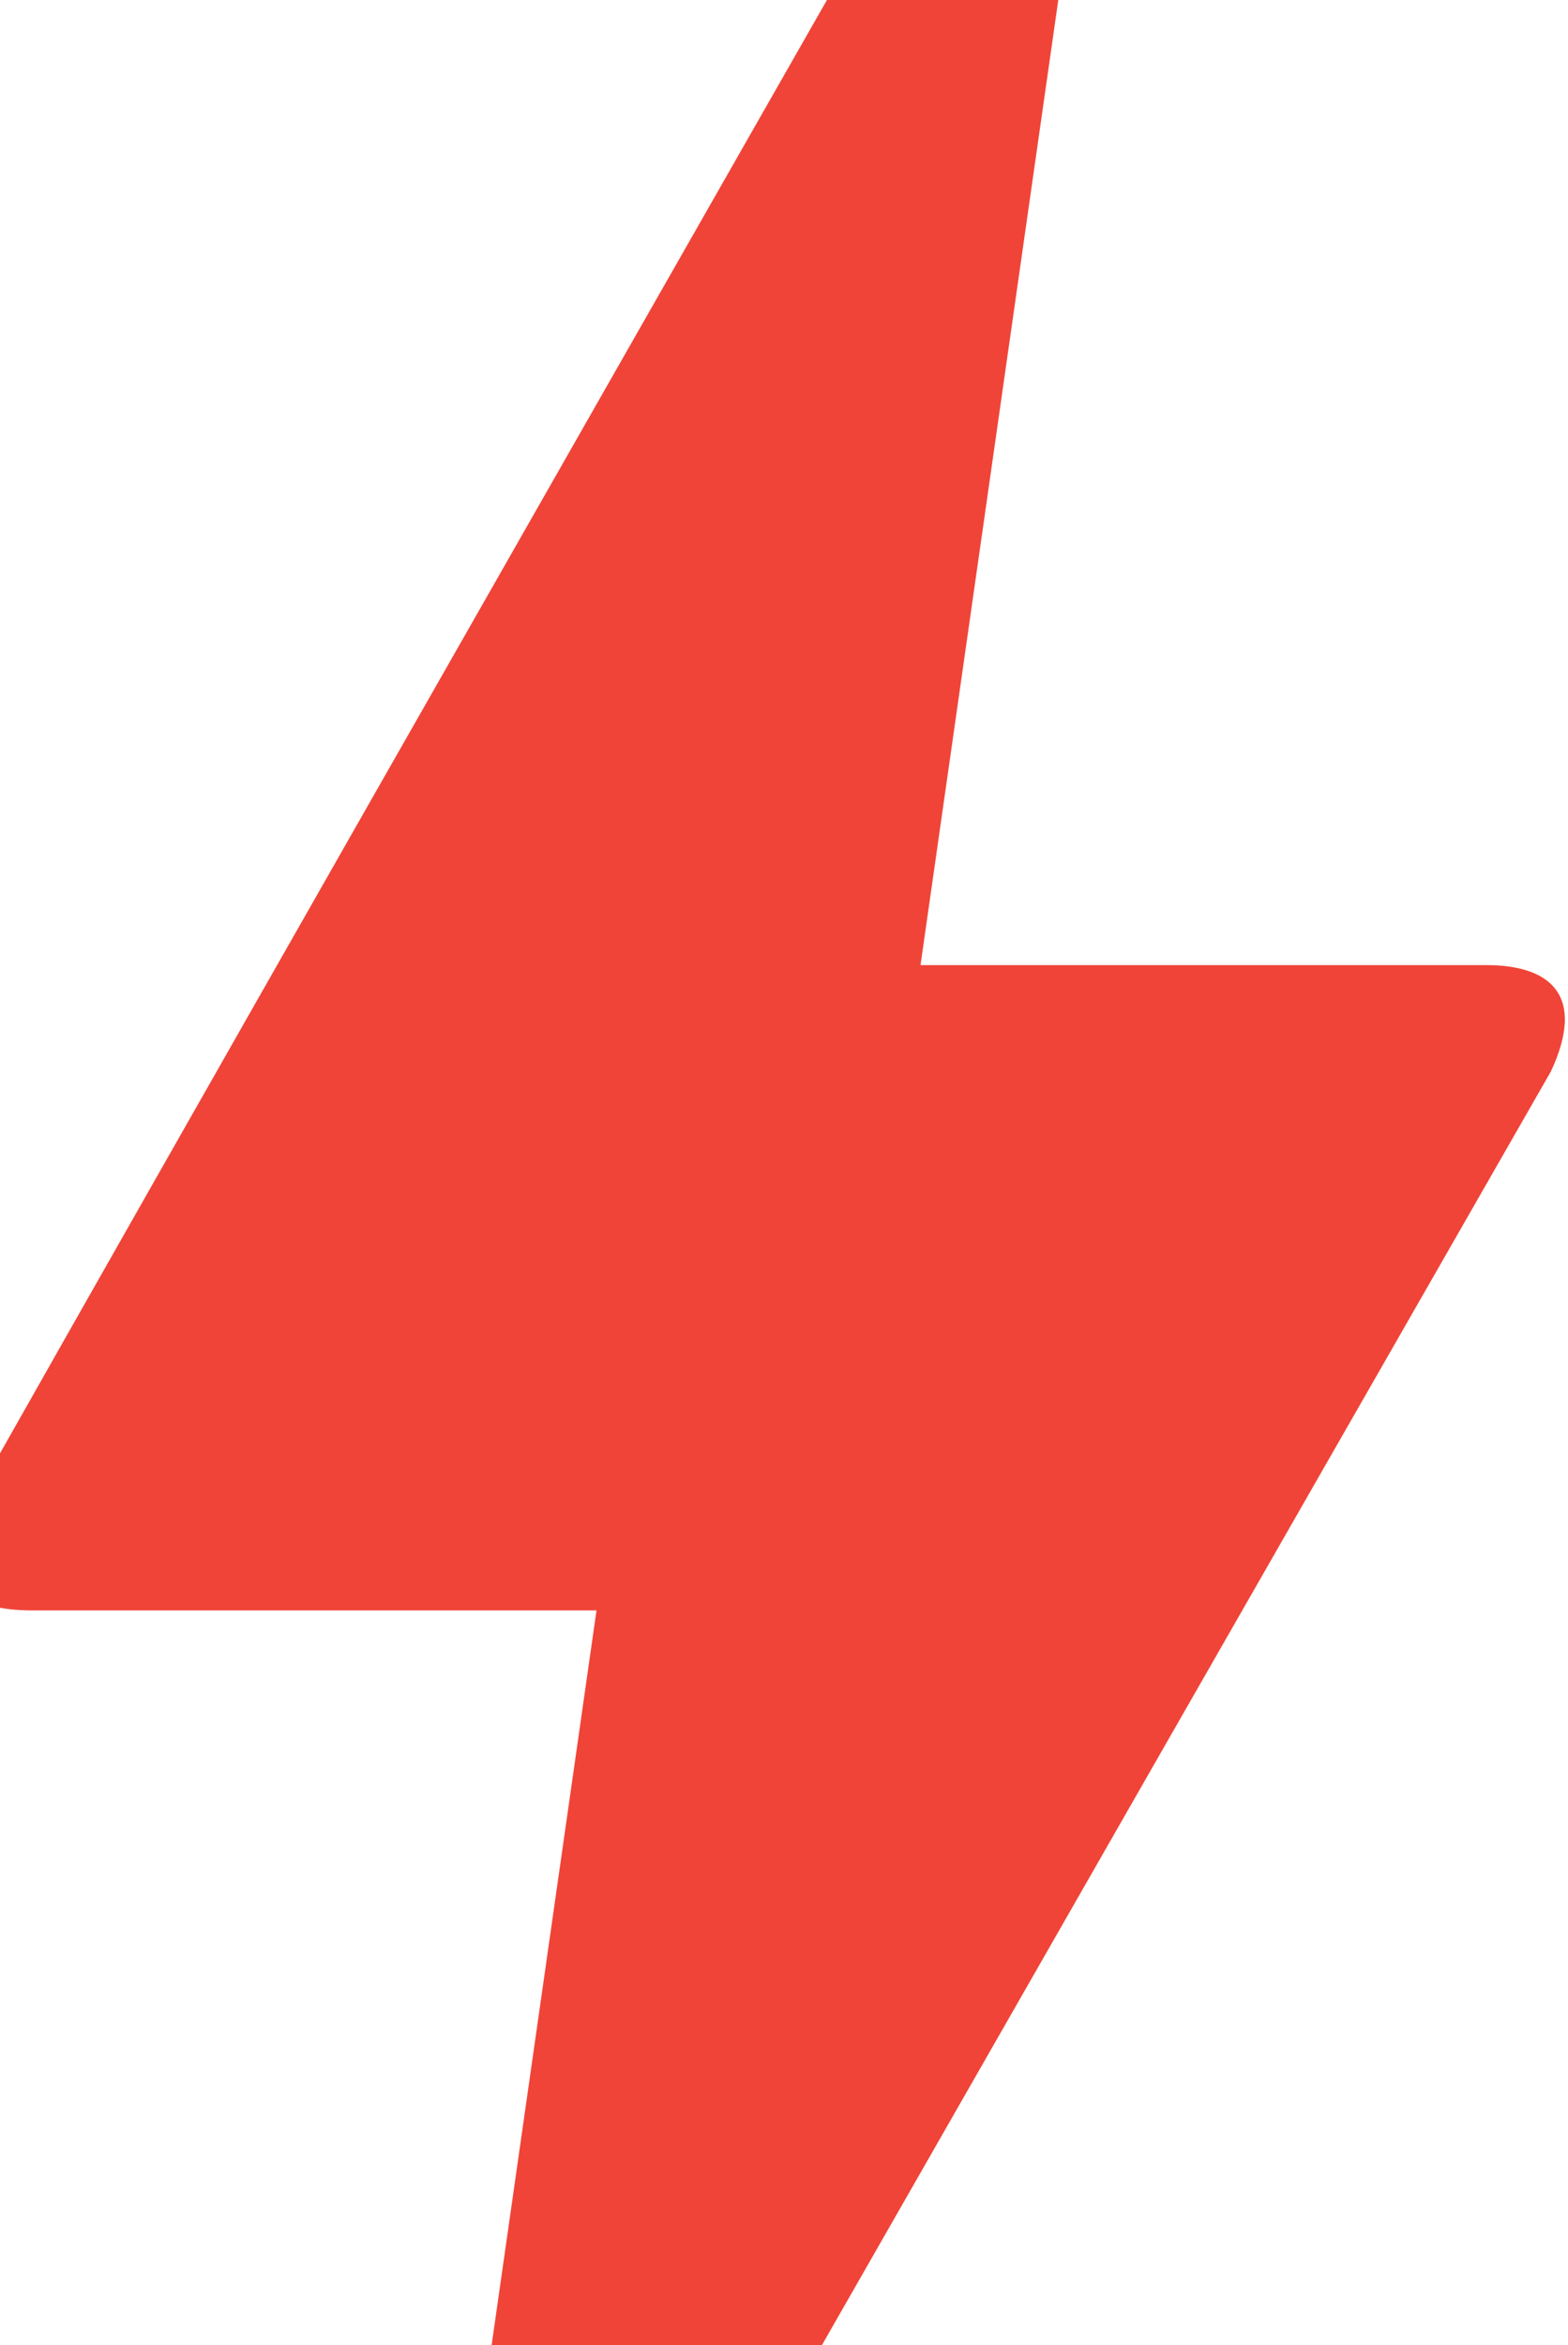<svg width="368" height="550" viewBox="0 0 368 550" fill="none" xmlns="http://www.w3.org/2000/svg">
<path d="M139.995 642.5H102.162L139.995 377.667H7.578C-25.715 377.667 -4.907 349.292 -4.15 348.157C44.655 261.897 118.052 133.263 216.04 -38.5H253.873L216.04 226.333H348.835C363.968 226.333 372.292 233.522 363.968 251.303C214.527 511.975 139.995 642.5 139.995 642.5Z" fill="#F04438"/>
</svg>
